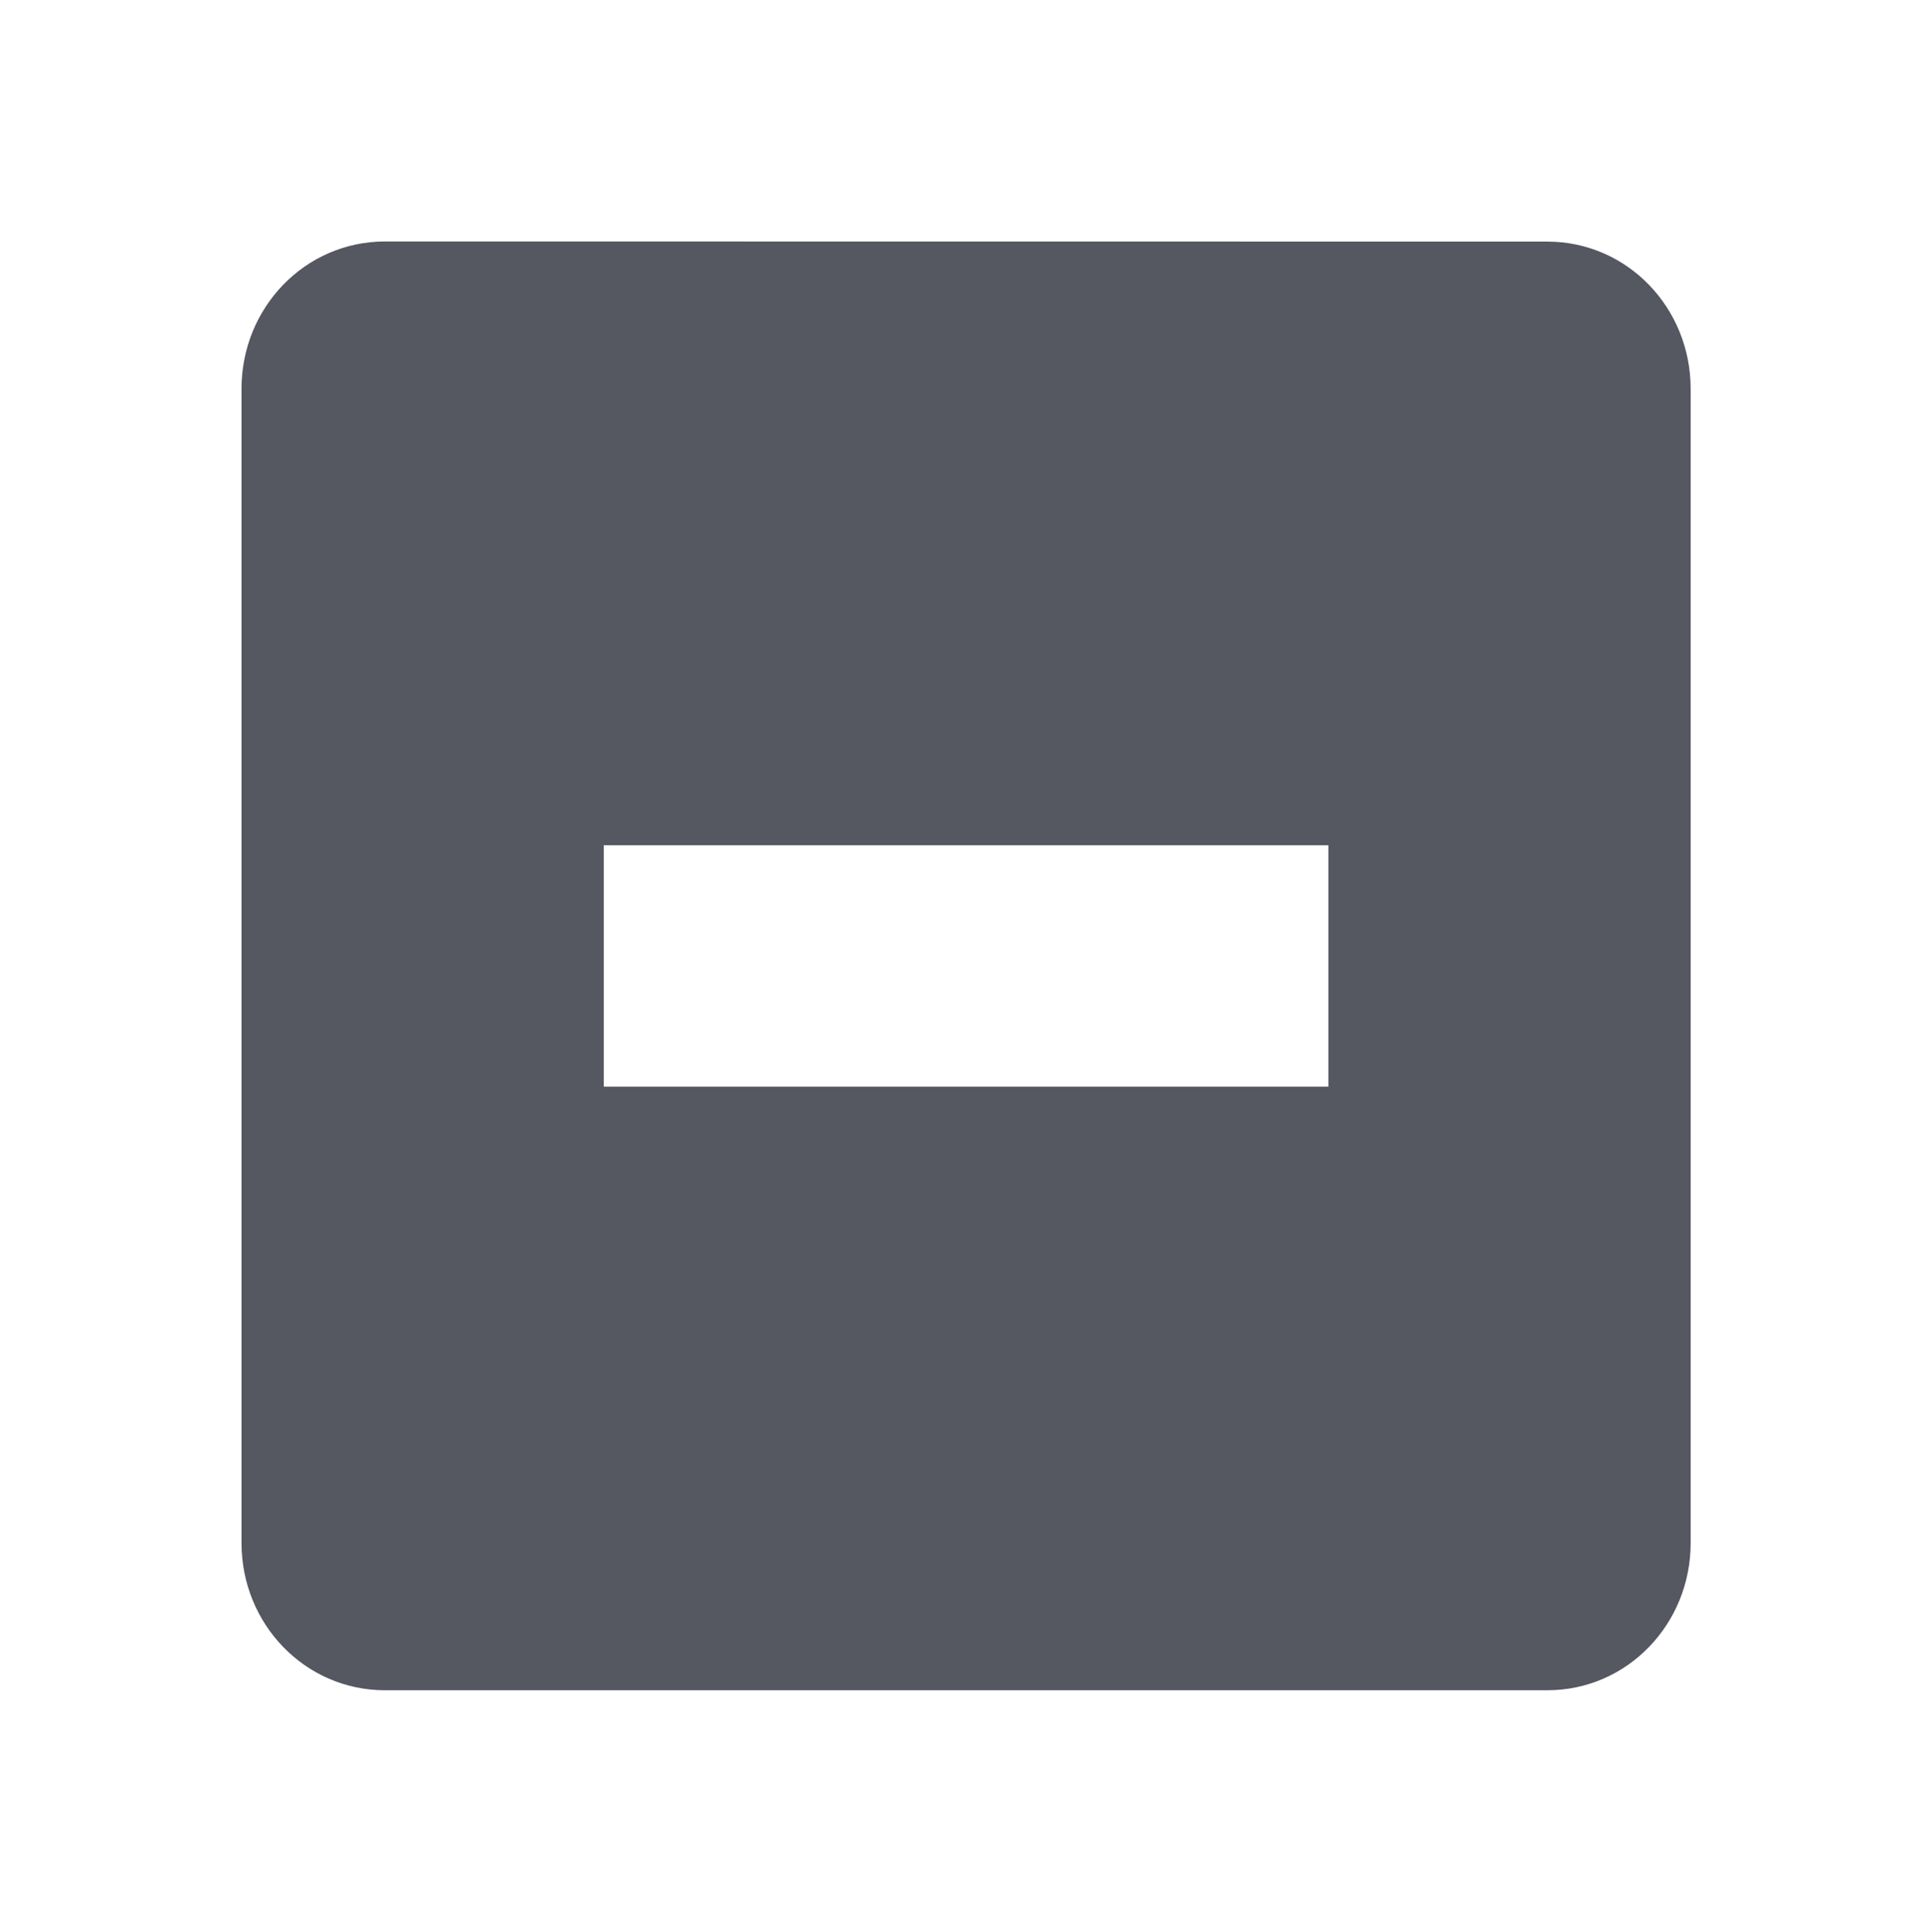 <?xml version="1.0" encoding="UTF-8" standalone="no"?>
<svg
   height="16"
   width="15.982"
   version="1.1"
   id="svg1"
   xmlns="http://www.w3.org/2000/svg"
   xmlns:svg="http://www.w3.org/2000/svg">
  <defs
     id="defs1" />
  <g
     transform="translate(-453 3)"
     id="g1"
     style="fill:#555761">
    <path
       color="#bebebe"
       d="M456.188-1C455.525-1 455-.451 455 .219V9.78c0 .67.525 1.219 1.188 1.219h9.625c.663 0 1.187-.549 1.187-1.219V.22c0-.67-.524-1.219-1.187-1.219zM458 4h6v2h-6z"
       fill="#666"
       overflow="visible"
       style="marker:none;fill:#555761"
       id="path1" />
  </g>
</svg>
